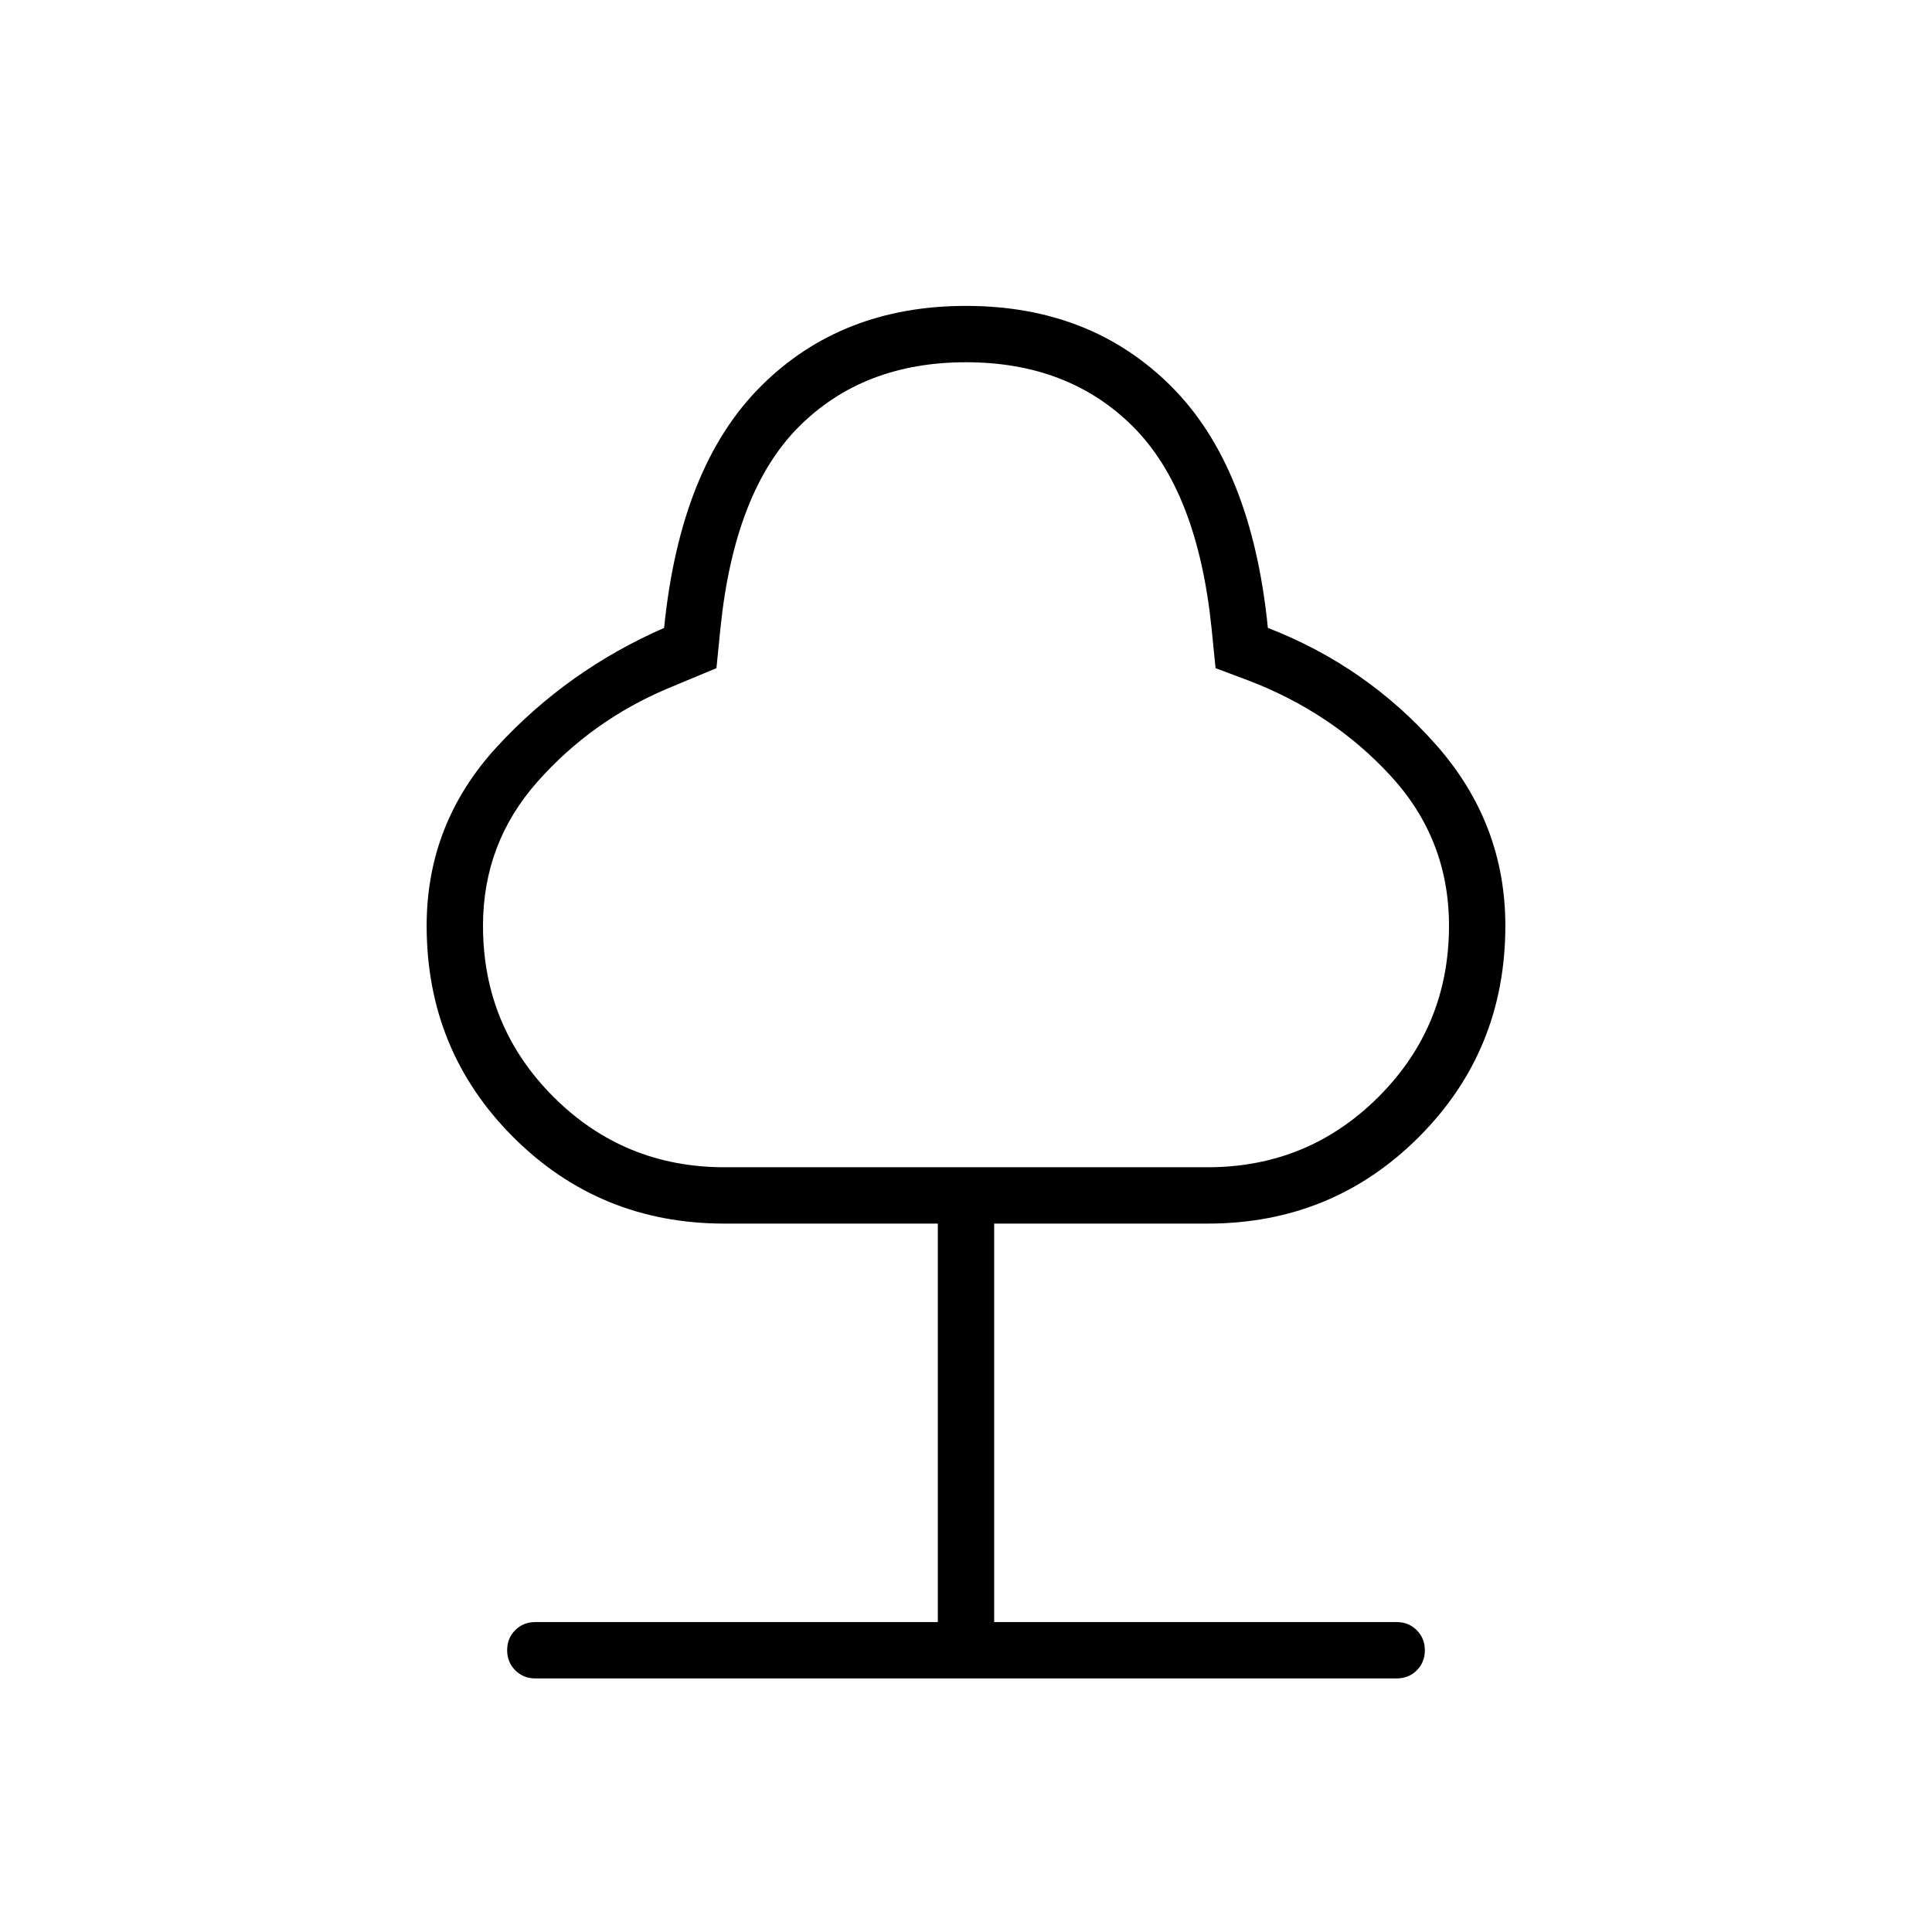 <svg xmlns="http://www.w3.org/2000/svg" height="24" viewBox="0 -960 960 960" width="24"><path d="M466-154v-198H360q-62 0-105-43t-43-105q0-51 35-89t83-59q8-80 48-120t102-40q62 0 102 40t48 120q49 19 83.5 58t34.5 90q0 62-43 105t-105 43H494v198h200q5.95 0 9.97 4.04 4.03 4.03 4.03 10 0 5.96-4.03 9.96-4.02 4-9.97 4H266q-5.95 0-9.98-4.04-4.02-4.03-4.02-10 0-5.96 4.02-9.96 4.03-4 9.98-4h200ZM360-380h240q50 0 85-35t35-85q0-43-29-74.5T620-622l-16-6-2-20q-7-68-39-100t-83-32q-51 0-83 32t-39 100l-2 20-24 10q-38 16-65 46.5T240-500q0 50 35 85t85 35Zm120-200Z"/></svg>